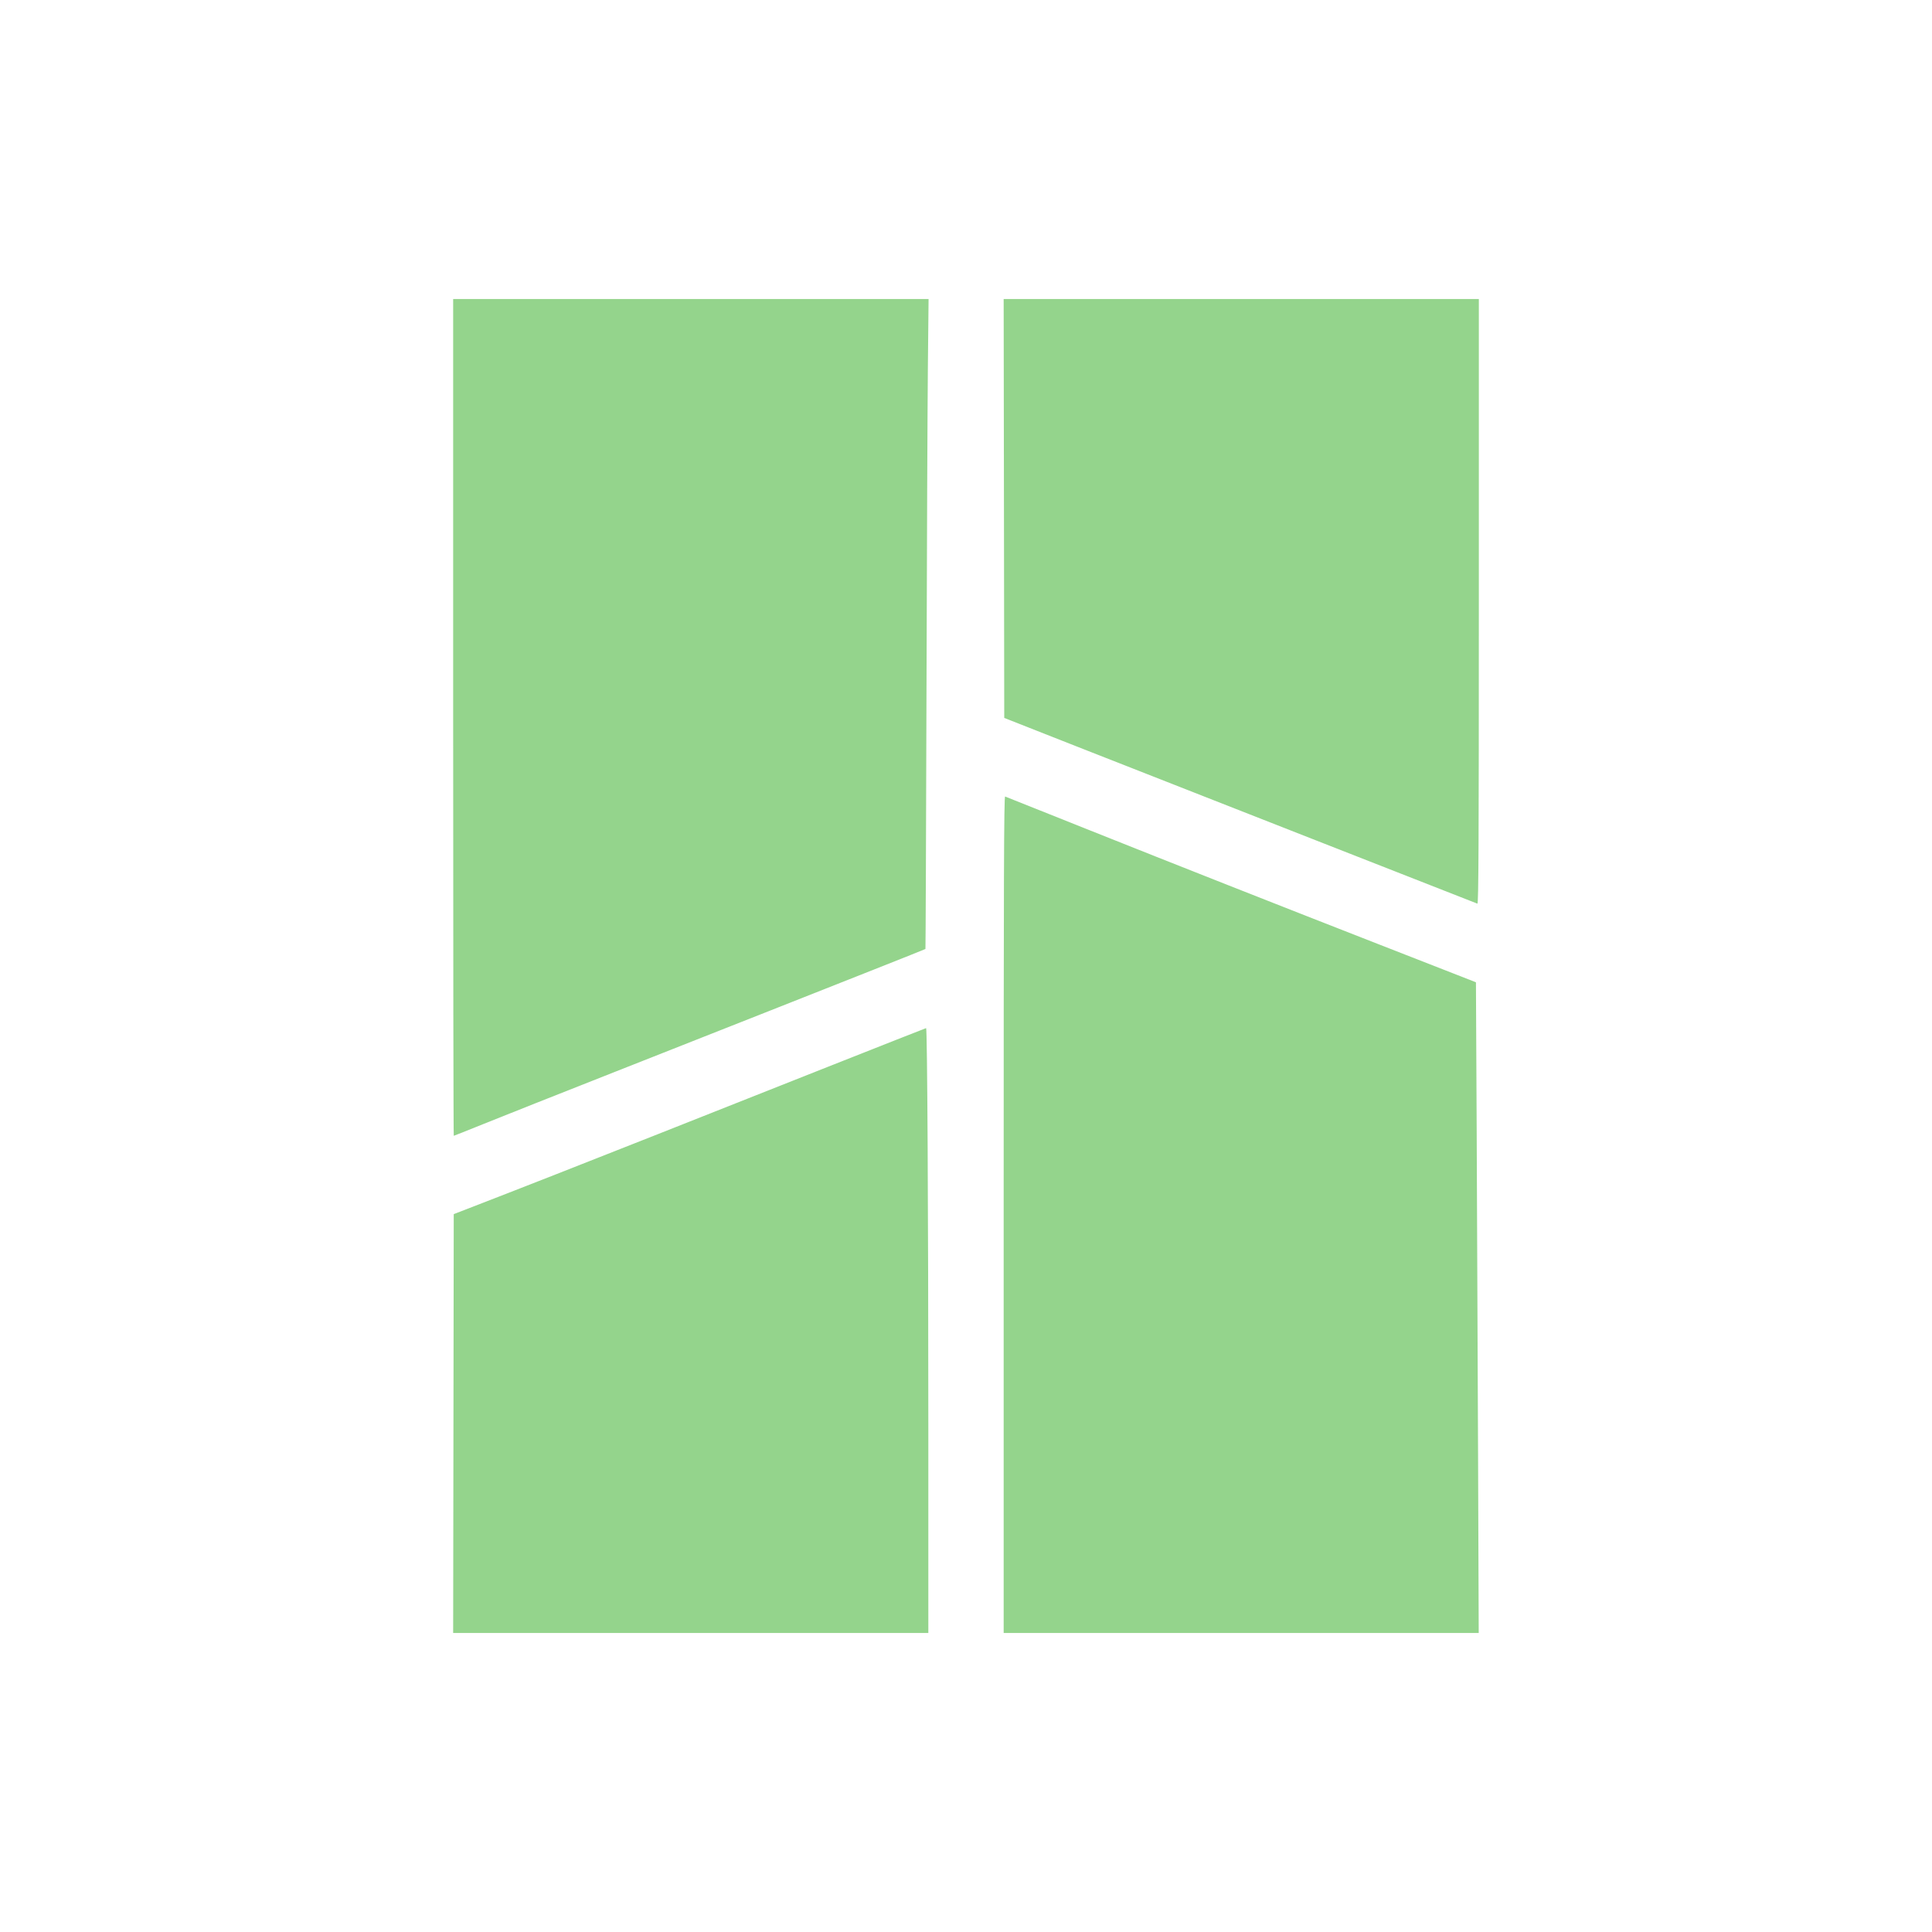 <svg id="svg" version="1.1" xmlns="http://www.w3.org/2000/svg" xmlns:xlink="http://www.w3.org/1999/xlink" width="400" height="400" viewBox="0, 0, 400,400"><g id="svgg"><path id="path0" d="M93.821 148.530 C 93.821 196.173,93.878 235.153,93.946 235.153 C 94.015 235.153,96.850 234.028,100.245 232.652 C 103.641 231.277,115.867 226.428,127.415 221.877 C 138.962 217.326,153.377 211.636,159.448 209.233 C 165.519 206.831,175.221 202.994,181.009 200.708 C 186.797 198.421,191.564 196.517,191.603 196.476 C 191.642 196.434,191.739 172.484,191.819 143.251 C 191.898 114.019,192.028 83.758,192.107 76.005 L 192.251 61.908 143.036 61.908 L 93.821 61.908 93.821 148.530 M207.858 105.274 L 207.918 148.640 222.915 154.546 C 231.164 157.794,253.137 166.419,271.746 173.711 C 290.354 181.003,305.714 187.024,305.879 187.092 C 306.118 187.189,306.179 174.589,306.179 124.561 L 306.179 61.908 256.988 61.908 L 207.797 61.908 207.858 105.274 M207.798 251.444 L 207.798 338.092 256.975 338.092 L 306.152 338.092 306.018 301.440 C 305.945 281.281,305.816 250.969,305.732 234.080 L 305.579 203.372 300.900 201.541 C 298.326 200.535,291.308 197.793,285.303 195.449 C 265.259 187.624,242.879 178.794,225.557 171.877 C 216.121 168.110,208.266 164.975,208.100 164.911 C 207.858 164.819,207.798 181.957,207.798 251.444 M171.446 220.855 C 160.360 225.242,144.541 231.508,136.293 234.780 C 123.328 239.923,105.932 246.744,96.701 250.304 L 93.941 251.369 93.881 294.731 L 93.820 338.092 143.011 338.092 L 192.202 338.092 192.201 295.801 C 192.201 251.866,191.985 212.822,191.742 212.858 C 191.665 212.870,182.531 216.468,171.446 220.855 " stroke="none" fill="#94d48c" fill-rule="evenodd"></path><path id="path1" d="" stroke="none" fill="#98d48c" fill-rule="evenodd"></path><path id="path2" d="" stroke="none" fill="#98d48c" fill-rule="evenodd"></path><path id="path3" d="" stroke="none" fill="#98d48c" fill-rule="evenodd"></path><path id="path4" d="" stroke="none" fill="#98d48c" fill-rule="evenodd"></path></g></svg>